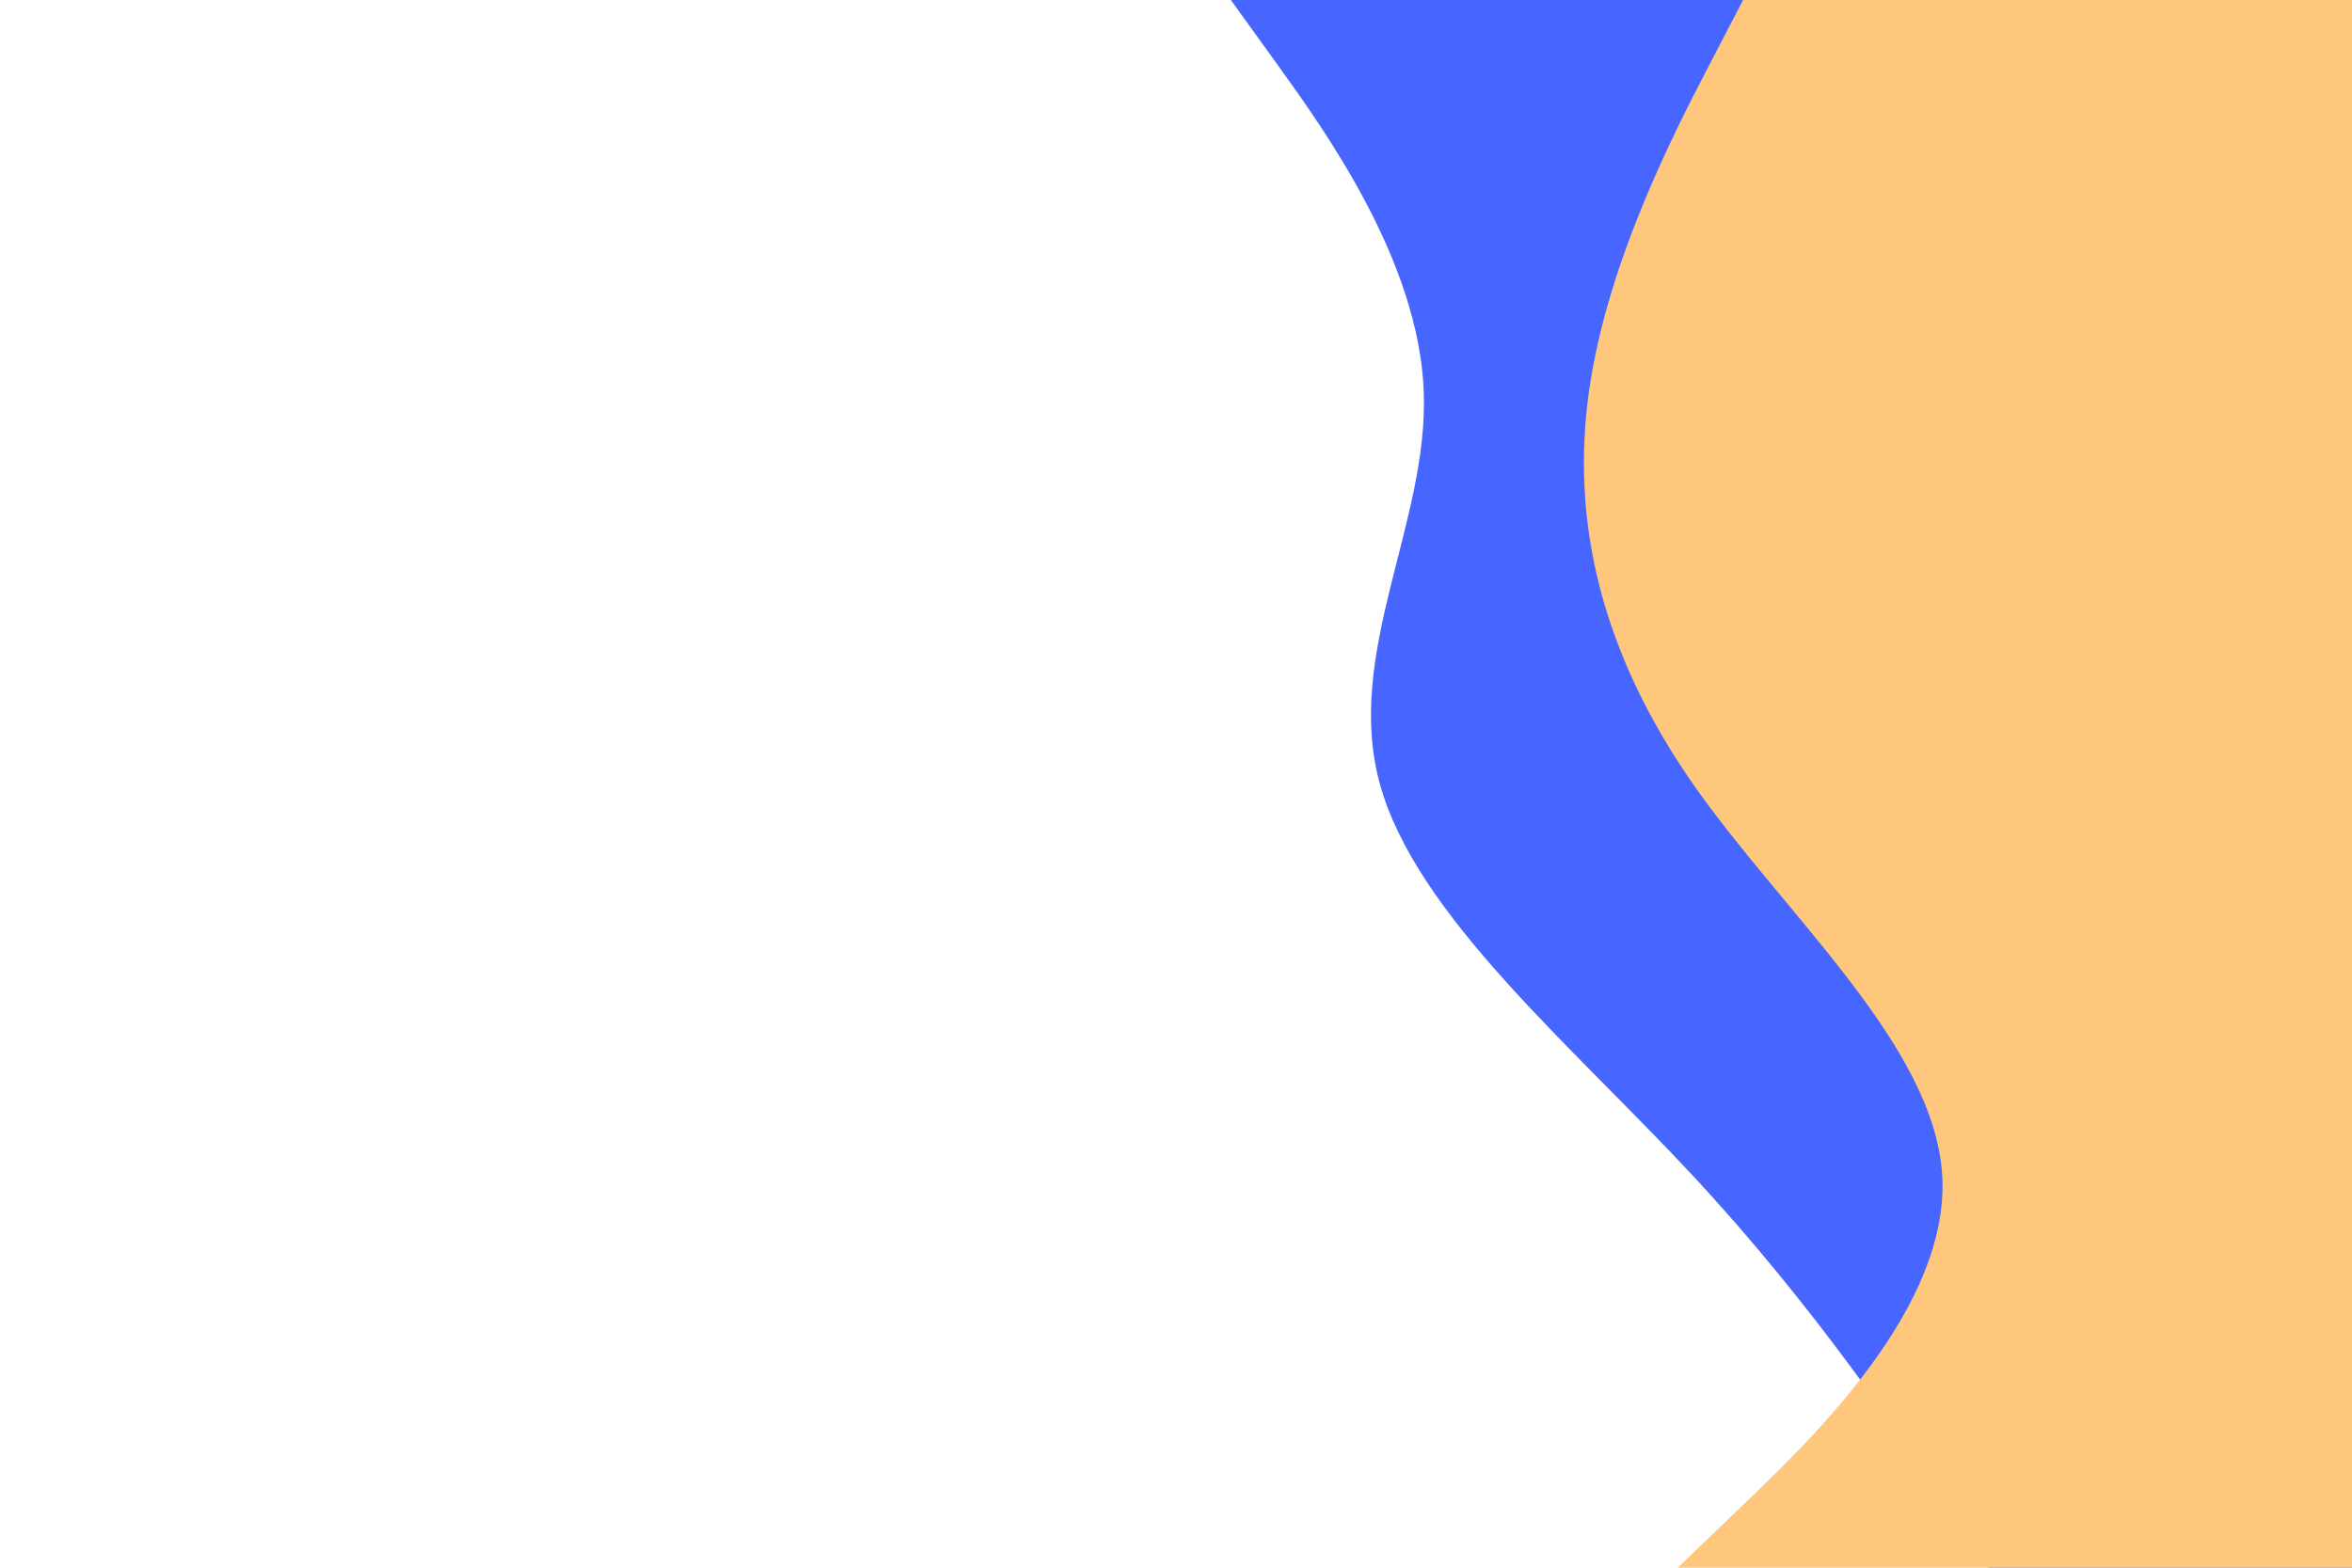 <svg id="visual" viewBox="0 0 900 600" width="900" height="600" xmlns="http://www.w3.org/2000/svg" xmlns:xlink="http://www.w3.org/1999/xlink" version="1.1"><path d="M761 600L744.3 575C727.7 550 694.3 500 647.8 450C601.3 400 541.7 350 528 300C514.3 250 546.7 200 544.8 150C543 100 507 50 489 25L471 0L900 0L900 25C900 50 900 100 900 150C900 200 900 250 900 300C900 350 900 400 900 450C900 500 900 550 900 575L900 600Z" fill="#4766ff"></path><path d="M642 600L668 575C694 550 746 500 743.2 450C740.3 400 682.7 350 647.8 300C613 250 601 200 608 150C615 100 641 50 654 25L667 0L900 0L900 25C900 50 900 100 900 150C900 200 900 250 900 300C900 350 900 400 900 450C900 500 900 550 900 575L900 600Z" fill="#ffc77b"></path></svg>